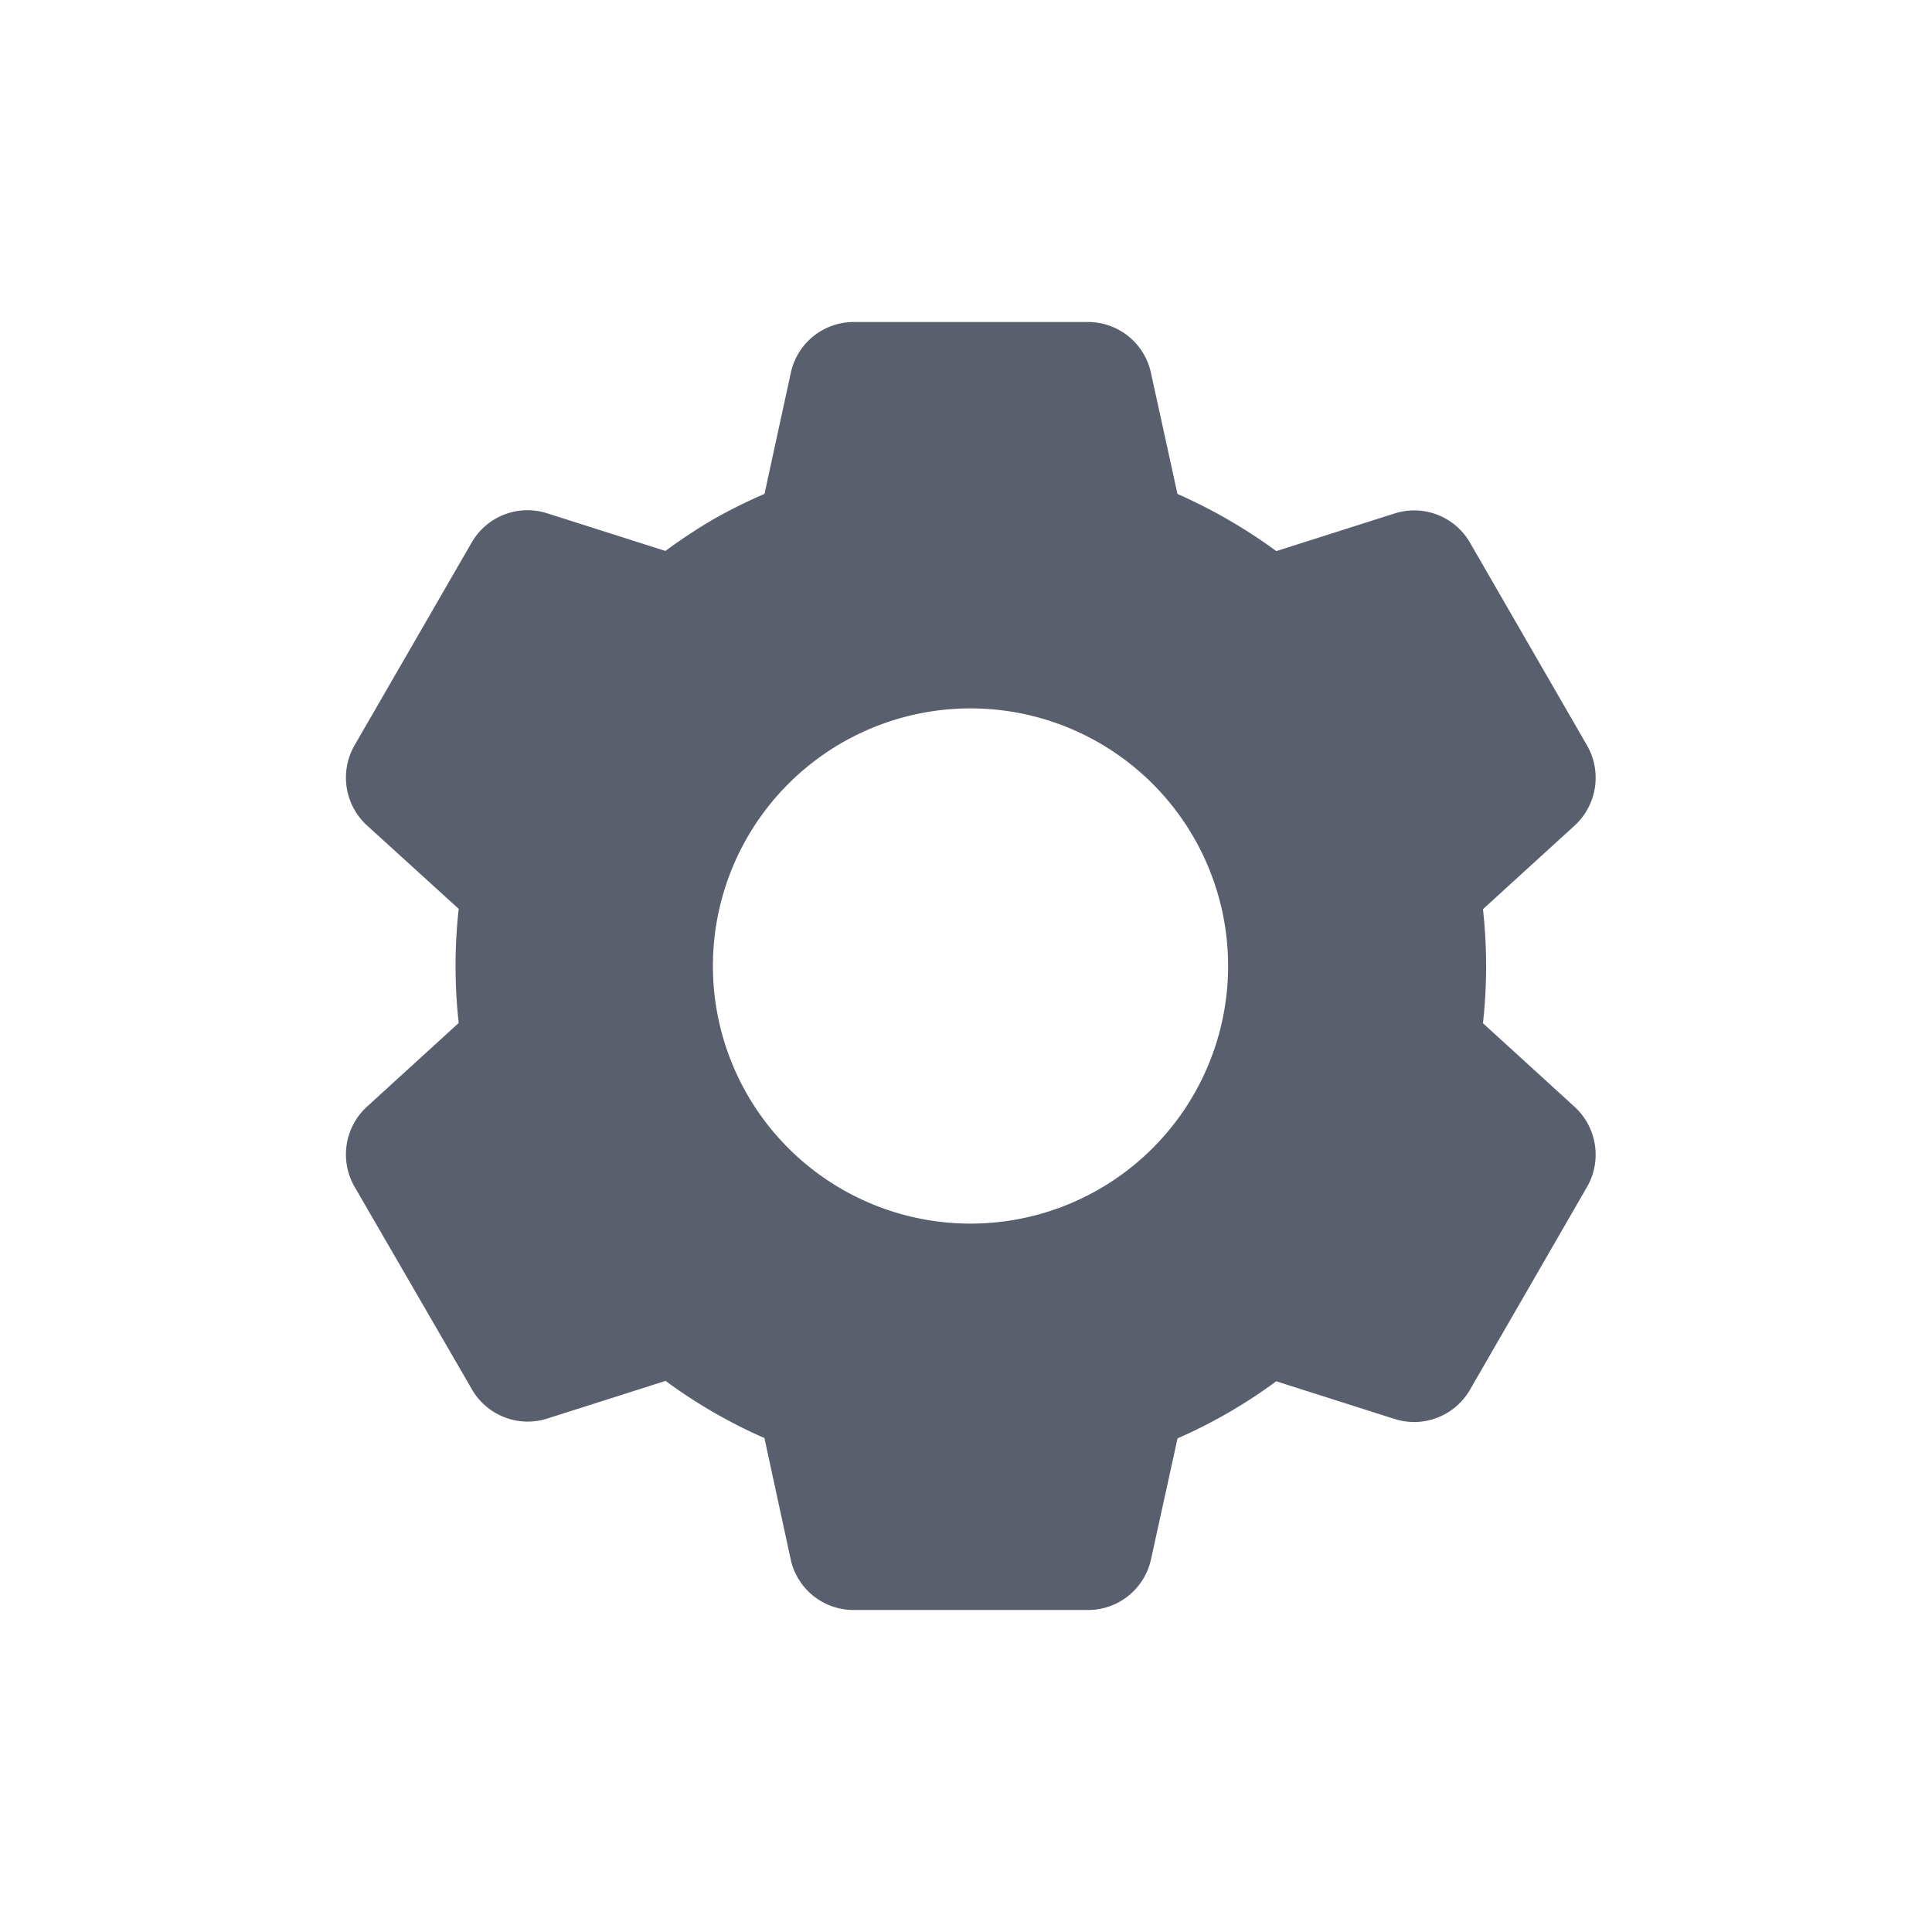 <svg width="24" height="24" fill="none" xmlns="http://www.w3.org/2000/svg"><path d="M13.515 20h-2.912a.8.8 0 0 1-.781-.629l-.326-1.507a6.4 6.4 0 0 1-1.228-.71l-1.47.468a.8.8 0 0 1-.935-.362l-1.46-2.52a.805.805 0 0 1 .155-.992l1.14-1.04a6.48 6.48 0 0 1 0-1.418l-1.14-1.037a.805.805 0 0 1-.155-.992L5.86 6.738a.8.8 0 0 1 .936-.362l1.47.468c.195-.144.398-.278.608-.4.202-.114.41-.217.623-.309l.327-1.505a.8.8 0 0 1 .78-.63h2.912a.8.8 0 0 1 .781.63l.33 1.506a6.553 6.553 0 0 1 1.228.71l1.47-.468a.8.8 0 0 1 .935.362l1.456 2.522a.806.806 0 0 1-.154.992l-1.14 1.04c.052.47.052.946 0 1.417l1.14 1.04c.276.255.34.666.154.991l-1.456 2.523a.801.801 0 0 1-.936.362l-1.47-.468a6.384 6.384 0 0 1-1.226.709l-.33 1.503a.8.8 0 0 1-.782.629zM12.056 8.8a3.2 3.2 0 1 0 0 6.4 3.2 3.2 0 0 0 0-6.4z" fill="#595F6C"/></svg>